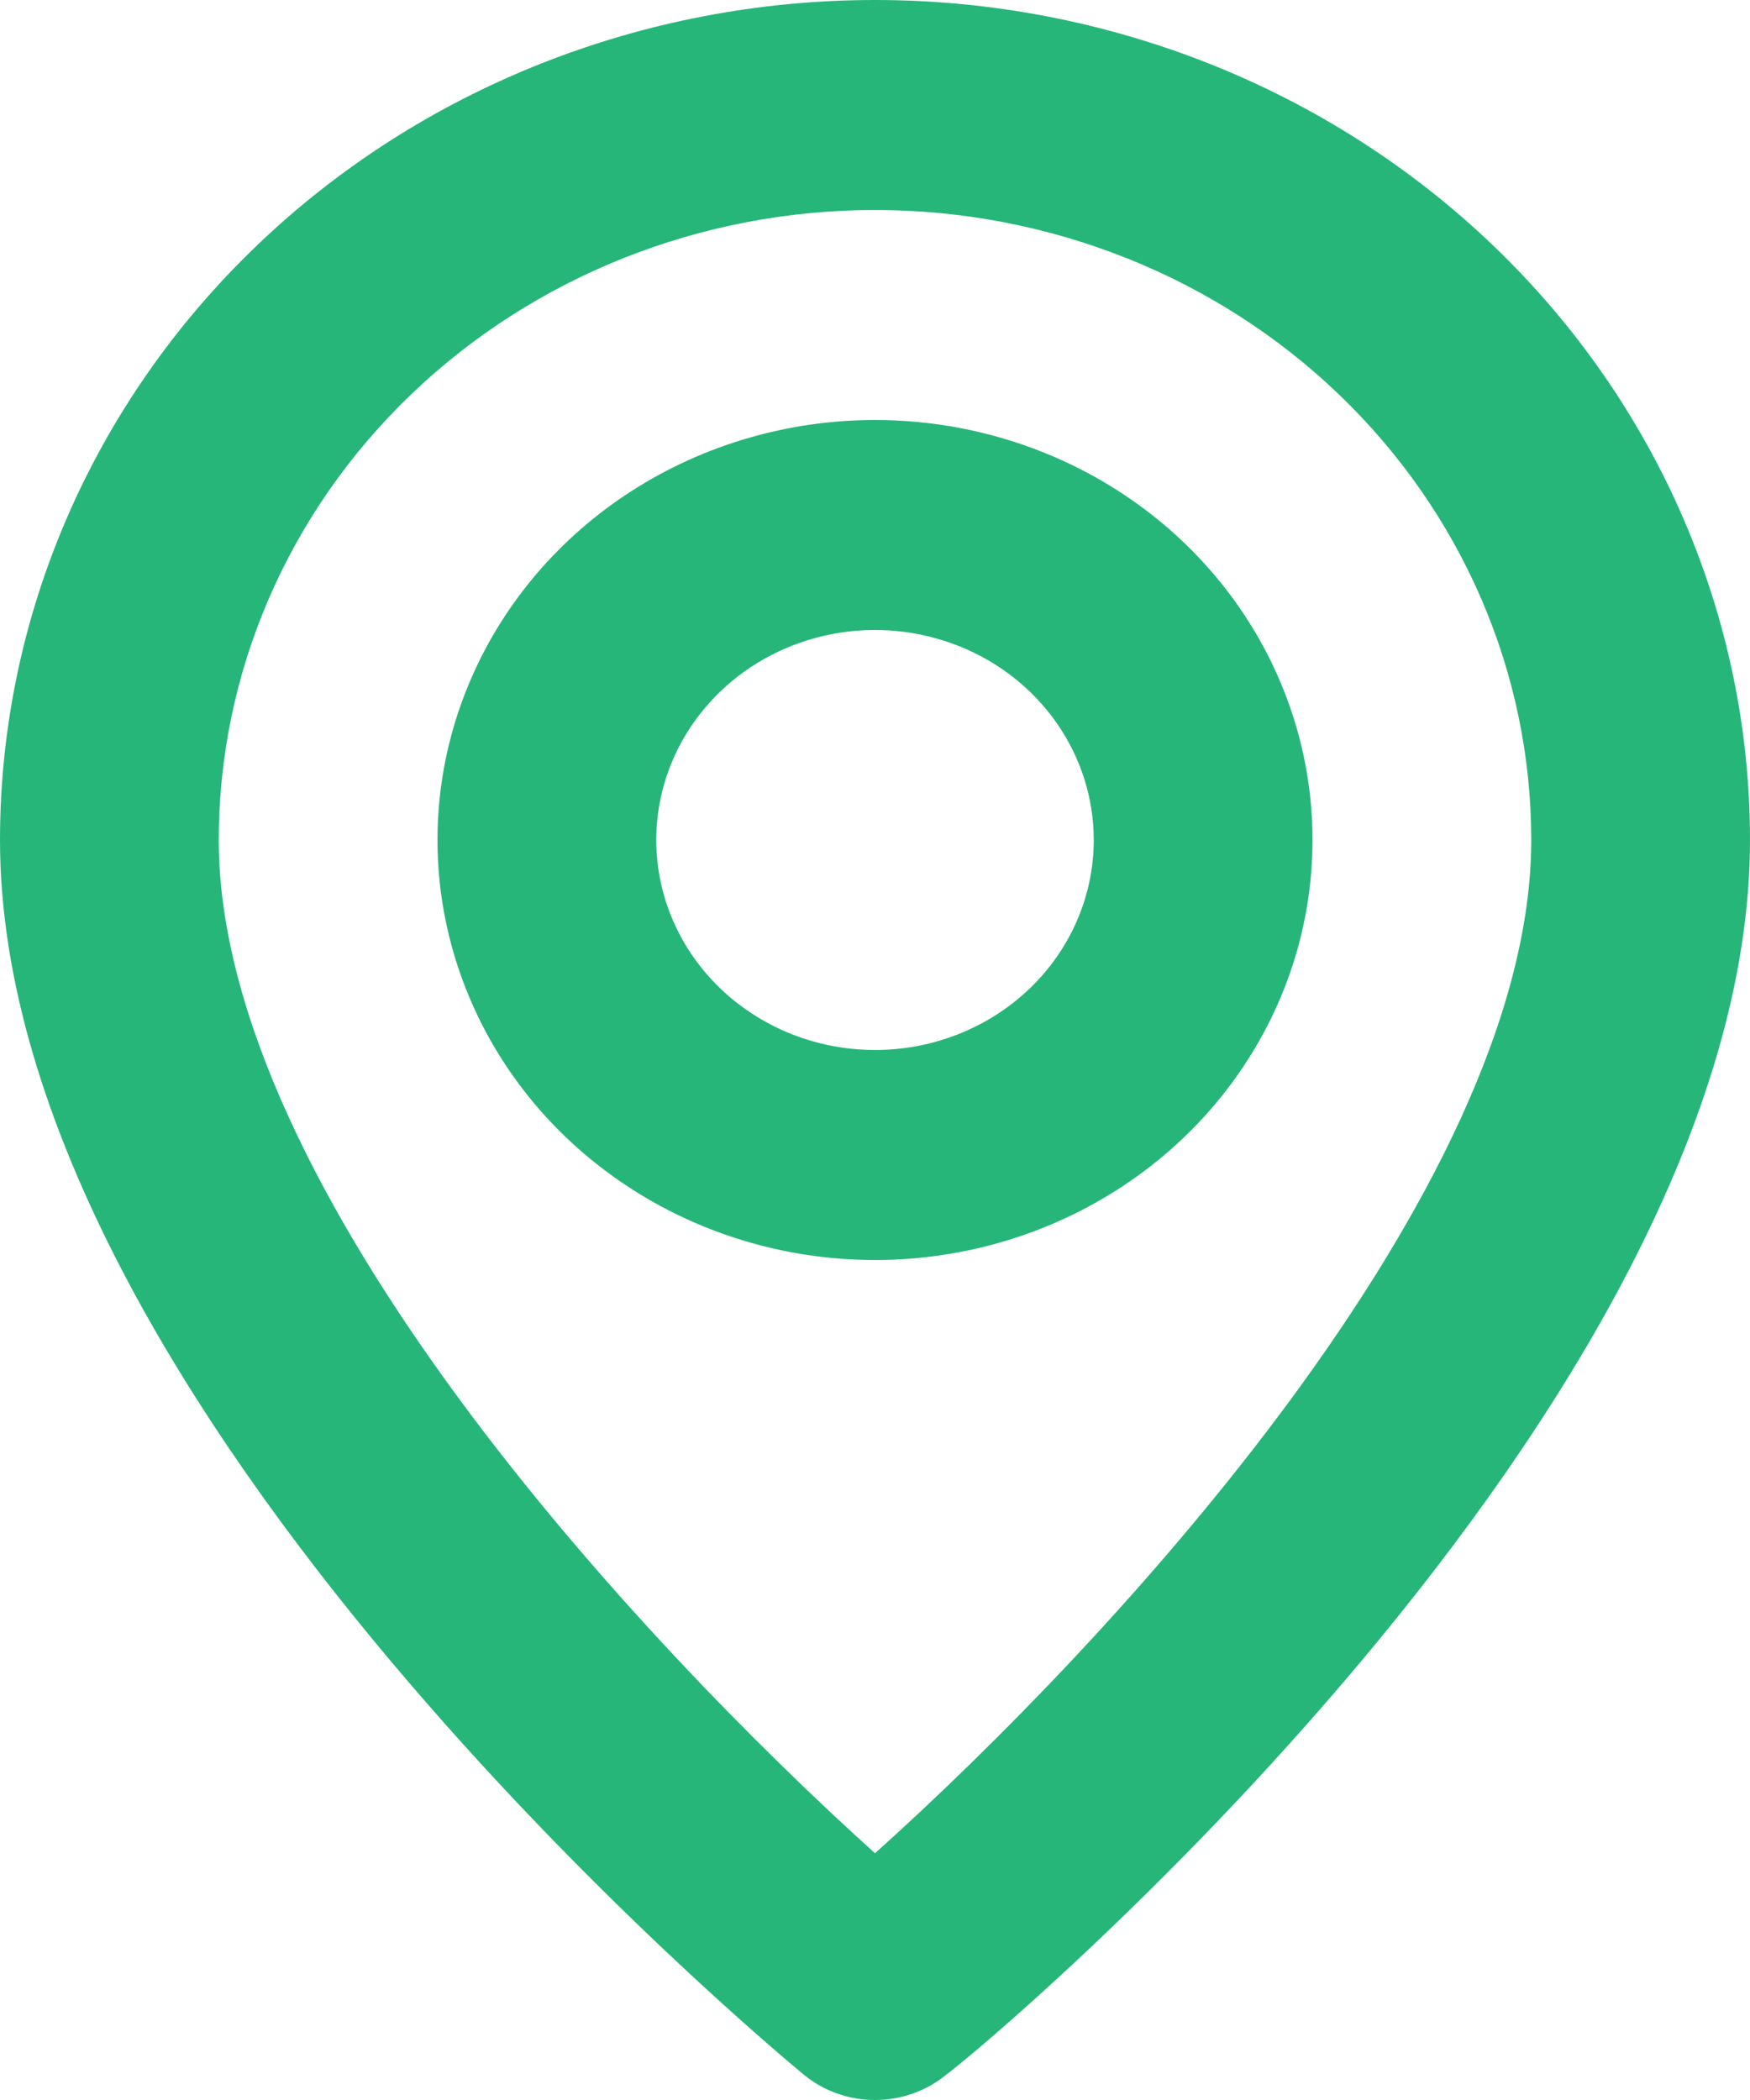 <svg width="20" height="24" viewBox="0 0 20 24" fill="none" xmlns="http://www.w3.org/2000/svg">
<path d="M10 0C7.348 0 4.804 1.011 2.929 2.812C1.054 4.612 0 7.054 0 9.6C0 16.08 8.812 23.4 9.188 23.712C9.414 23.898 9.702 24 10 24C10.298 24 10.586 23.898 10.812 23.712C11.25 23.4 20 16.08 20 9.6C20 7.054 18.946 4.612 17.071 2.812C15.196 1.011 12.652 0 10 0ZM10 21.18C7.338 18.78 2.5 13.608 2.5 9.6C2.5 7.69 3.29 5.859 4.697 4.509C6.103 3.159 8.011 2.4 10 2.4C11.989 2.4 13.897 3.159 15.303 4.509C16.71 5.859 17.5 7.69 17.5 9.6C17.5 13.608 12.662 18.792 10 21.18ZM10 4.8C9.011 4.8 8.044 5.082 7.222 5.609C6.4 6.136 5.759 6.886 5.381 7.763C5.002 8.64 4.903 9.605 5.096 10.536C5.289 11.467 5.765 12.323 6.464 12.994C7.164 13.665 8.055 14.123 9.025 14.308C9.994 14.493 11 14.398 11.913 14.035C12.827 13.671 13.608 13.056 14.157 12.267C14.707 11.477 15 10.549 15 9.6C15 8.327 14.473 7.106 13.536 6.206C12.598 5.306 11.326 4.8 10 4.8ZM10 12C9.506 12 9.022 11.859 8.611 11.595C8.2 11.332 7.88 10.957 7.69 10.518C7.501 10.08 7.452 9.597 7.548 9.132C7.644 8.666 7.883 8.239 8.232 7.903C8.582 7.567 9.027 7.339 9.512 7.246C9.997 7.153 10.5 7.201 10.957 7.383C11.414 7.564 11.804 7.872 12.079 8.267C12.353 8.661 12.5 9.125 12.5 9.6C12.5 10.236 12.237 10.847 11.768 11.297C11.299 11.747 10.663 12 10 12Z" fill="#26B679"/>
</svg>

